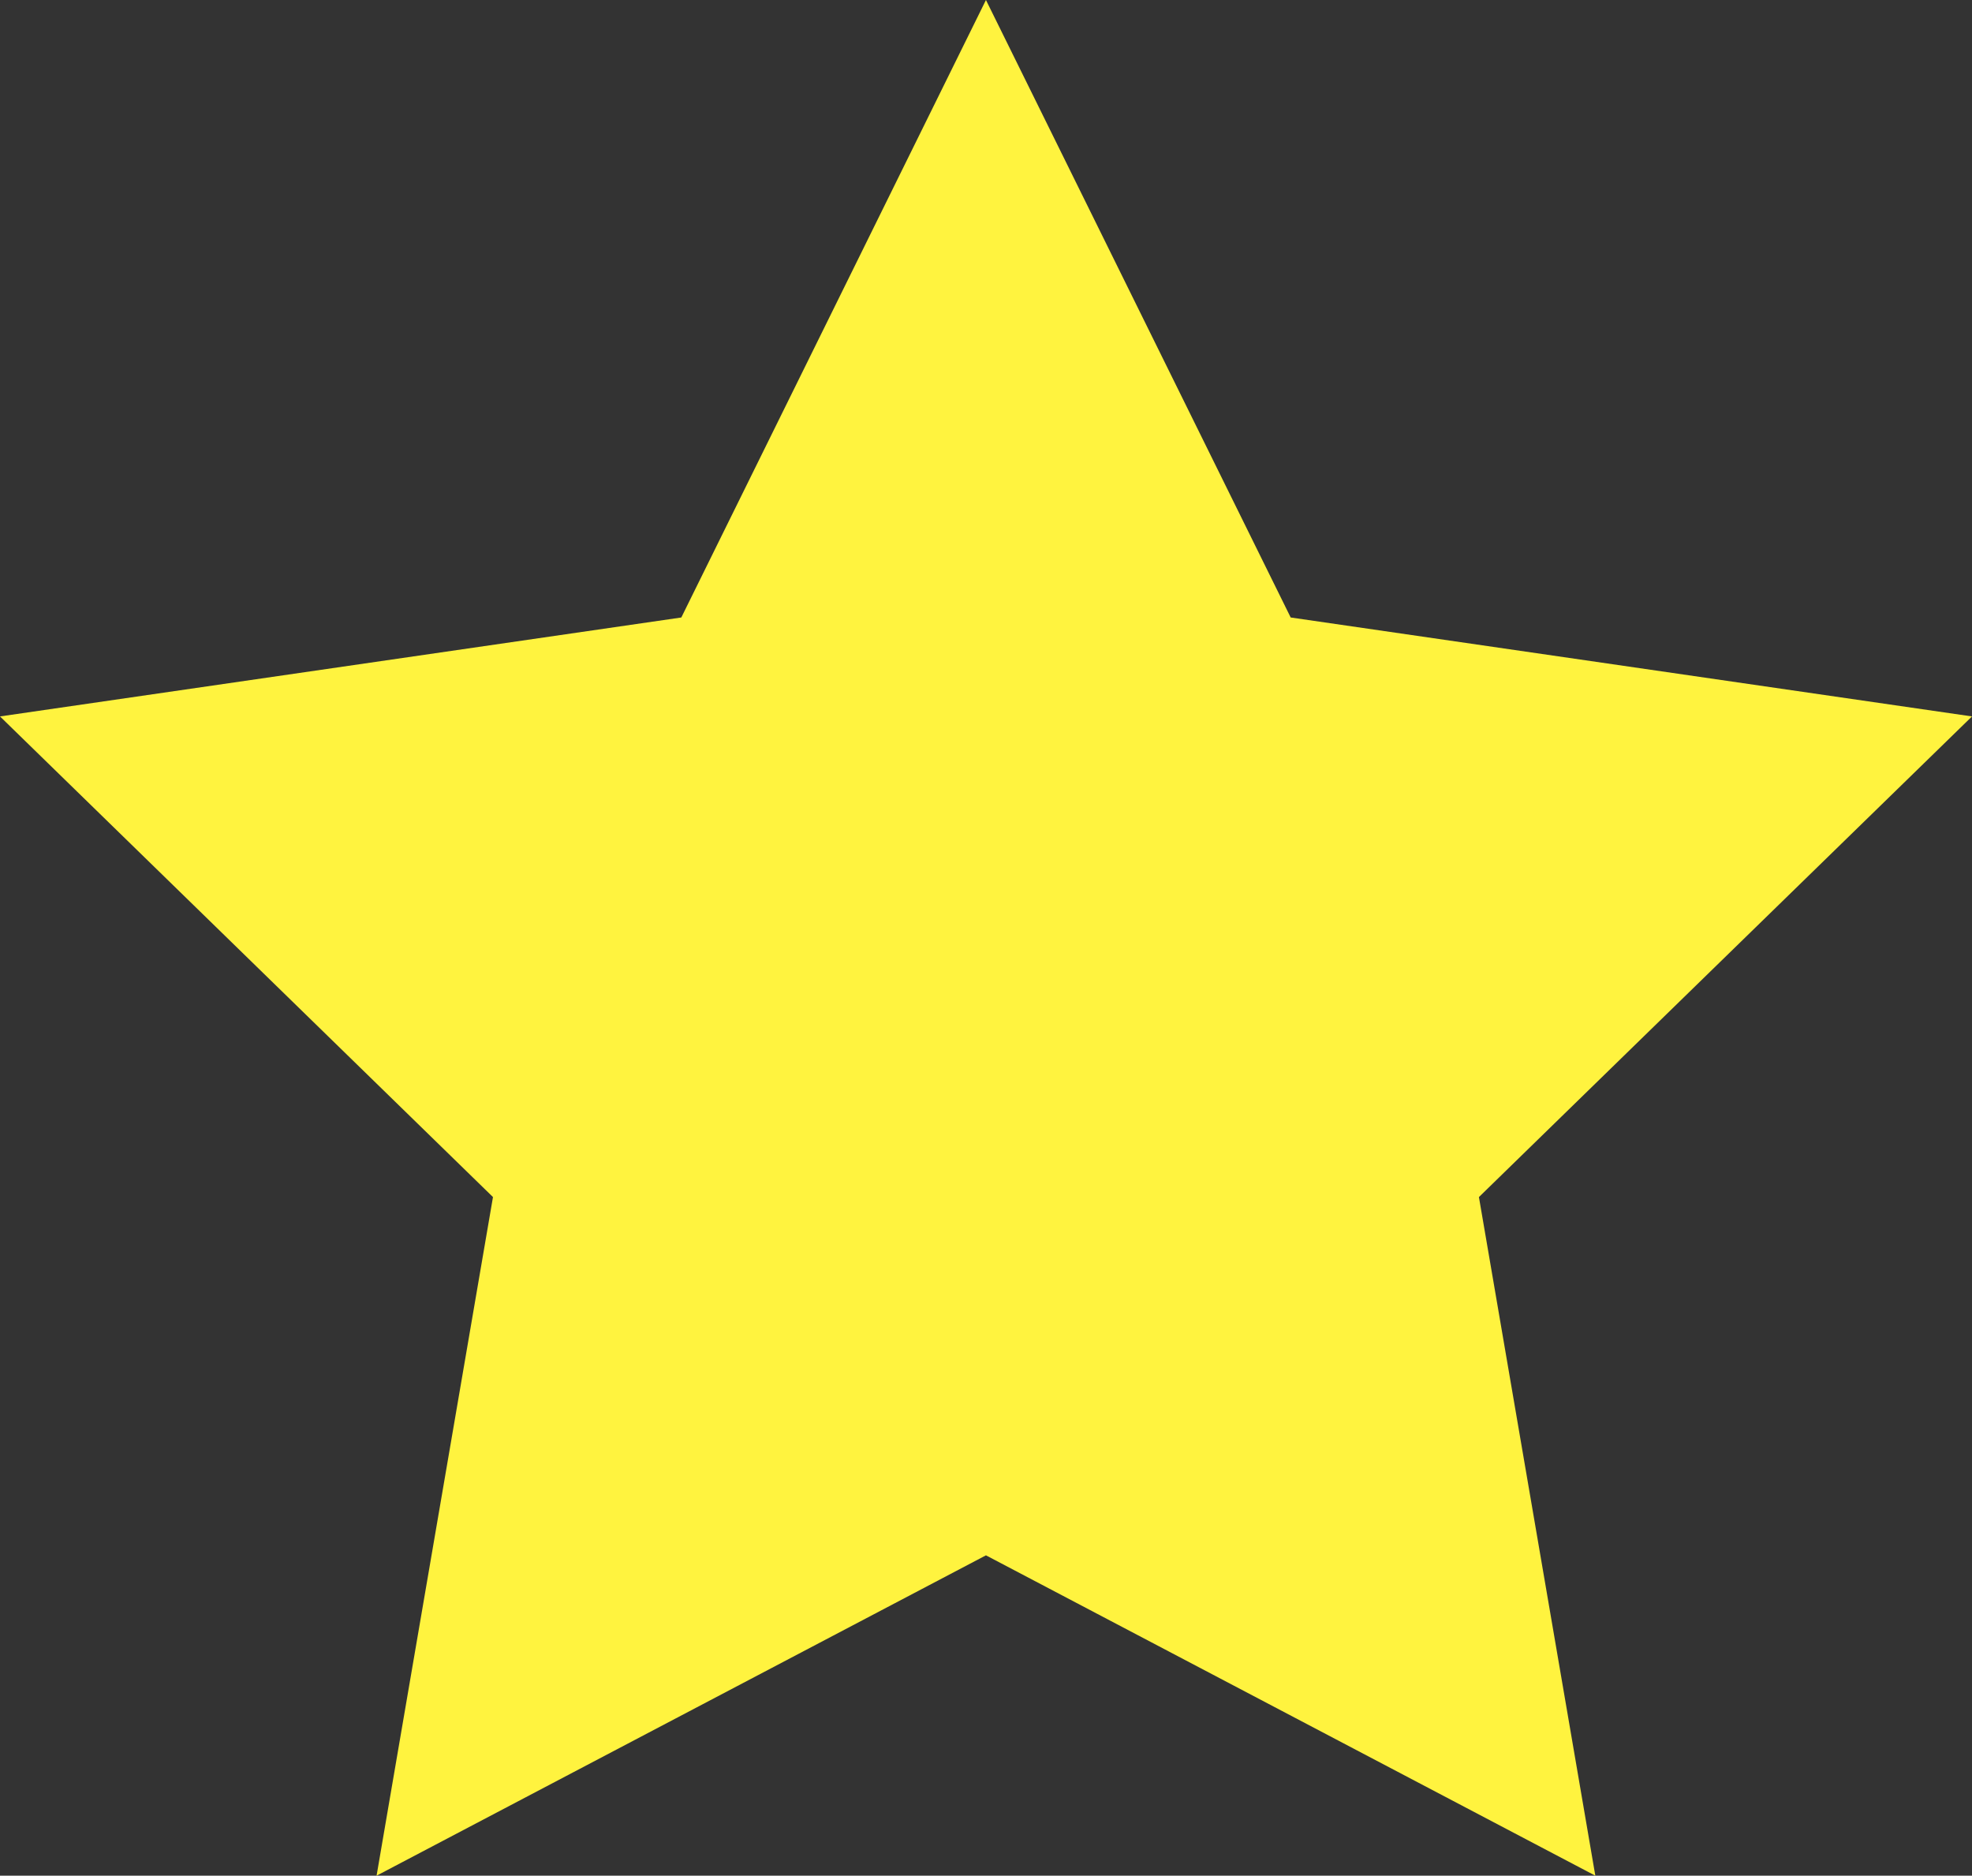 <svg id="圖層_1" data-name="圖層 1" xmlns="http://www.w3.org/2000/svg" viewBox="0 0 198.73 189"><rect x="0" y="0" width="198.73" height="189" fill="#333333" stroke="none"/><defs><style>.cls-1{fill:#fff33f;}</style></defs><title>icon-pint</title><polygon class="cls-1" points="99.36 0 130.07 62.22 198.73 72.19 149.04 120.62 160.77 189 99.36 156.72 37.95 189 49.68 120.62 0 72.19 68.66 62.22 99.36 0"/></svg>